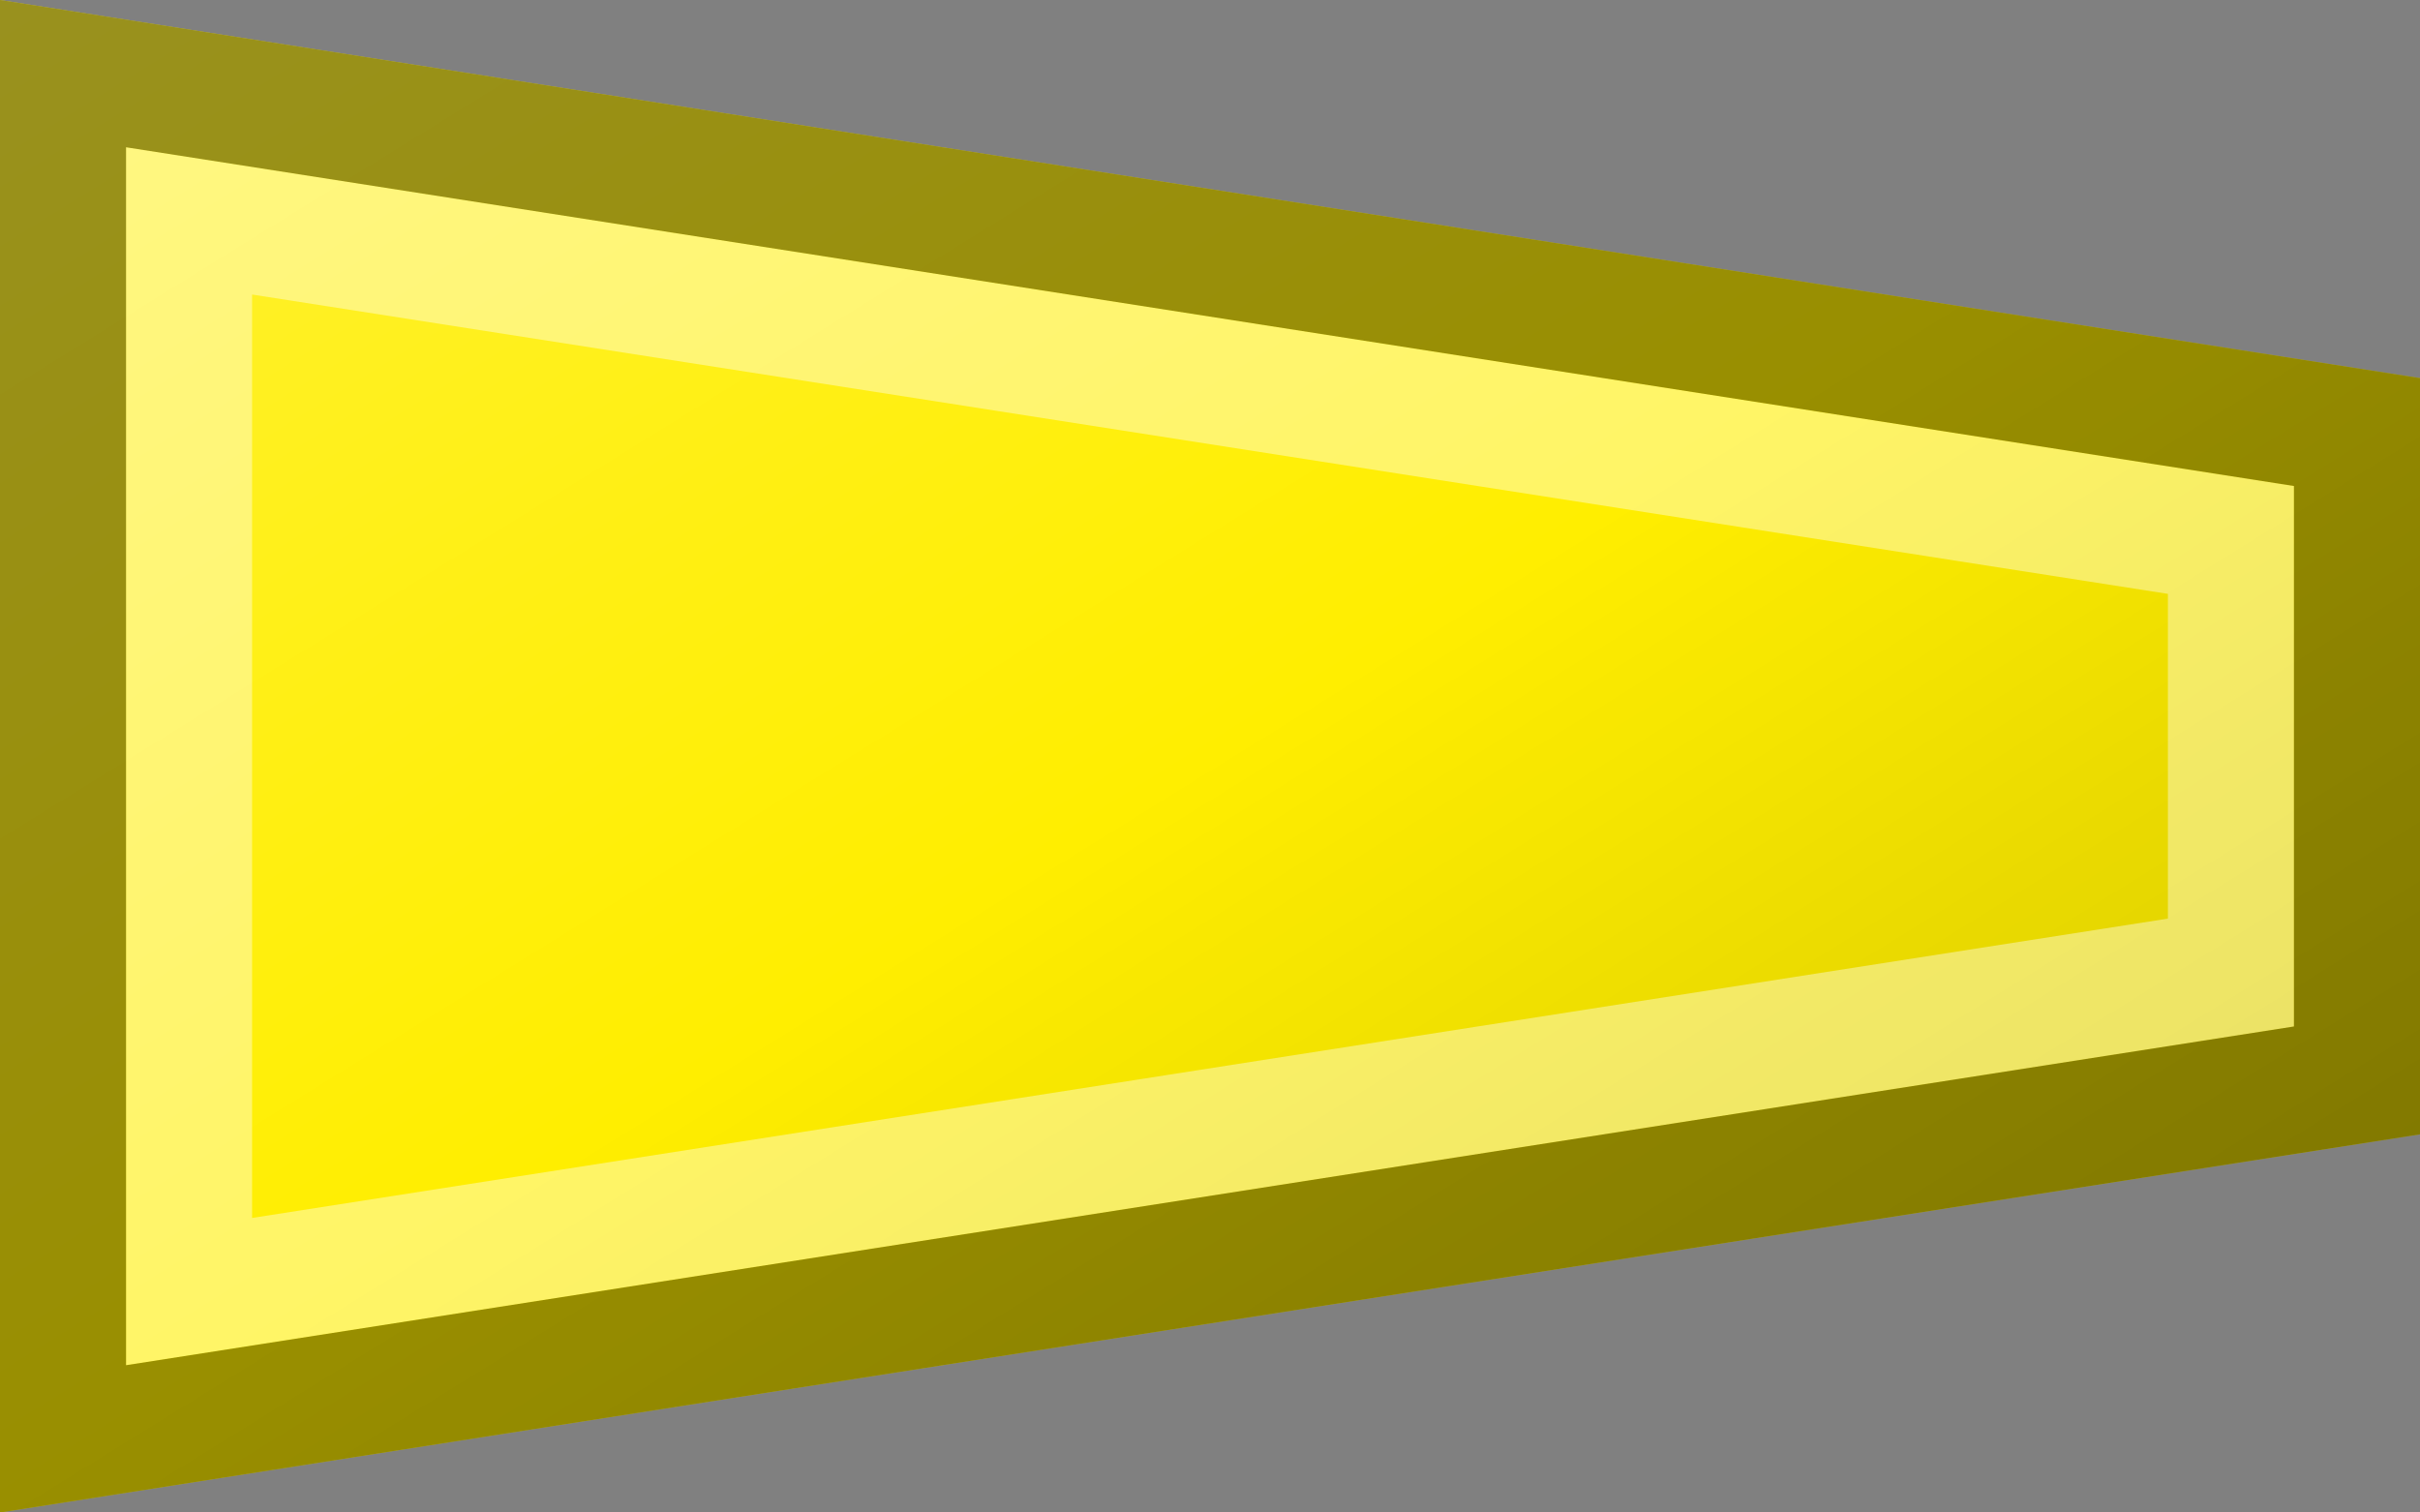 <?xml version="1.0"?>
<svg xmlns="http://www.w3.org/2000/svg" xmlns:xlink="http://www.w3.org/1999/xlink" version="1.1" width="576" height="360" viewBox="0 0 576 360">
<rect x="0" y="0" width="576" height="360" fill="#808080" stroke="none"/>
<!-- Generated by Kreative Vexillo v1.0 -->
<style>
.yellow{fill:rgb(255,238,0);}
</style>
<defs>
<path id="-glazearea" d="M 0.0 0.0 L 1.0 0.25 L 1.0 0.75 L 0.0 1.0 Z"/>
<linearGradient id="glaze" x1="0%" y1="0%" x2="100%" y2="100%">
<stop offset="0%" stop-color="rgb(255,255,255)" stop-opacity="0.2"/>
<stop offset="49.999%" stop-color="rgb(255,255,255)" stop-opacity="0.0"/>
<stop offset="50.001%" stop-color="rgb(0,0,0)" stop-opacity="0.0"/>
<stop offset="100%" stop-color="rgb(0,0,0)" stop-opacity="0.2"/>
</linearGradient>
</defs>
<g>
<path d="M 0 0 L 576 90 L 576 270 L 0 360 Z" class="yellow"/>
</g>
<g>
<path d="M 0 0 L 576 90 L 576 270 L 0 360 Z" fill="url(#glaze)"/>
<path d="M 60 70.103 L 516 141.353 L 516 218.647 L 60 289.897 L 60 289.897 L 60 70.103 Z M 30 35.051 L 30 324.949 L 30 324.949 L 546 244.323 L 546 244.323 L 546 115.677 L 30 35.051 Z" fill="rgb(255,255,255)" opacity="0.4"/>
<path d="M 30 35.051 L 546 115.677 L 546 244.323 L 546 244.323 L 30 324.949 L 30 324.949 L 30 35.051 Z M 0 0 L 0 360 L 576 270 L 576 90 L 0 0 Z" fill="rgb(0,0,0)" opacity="0.4"/>
</g>
</svg>
